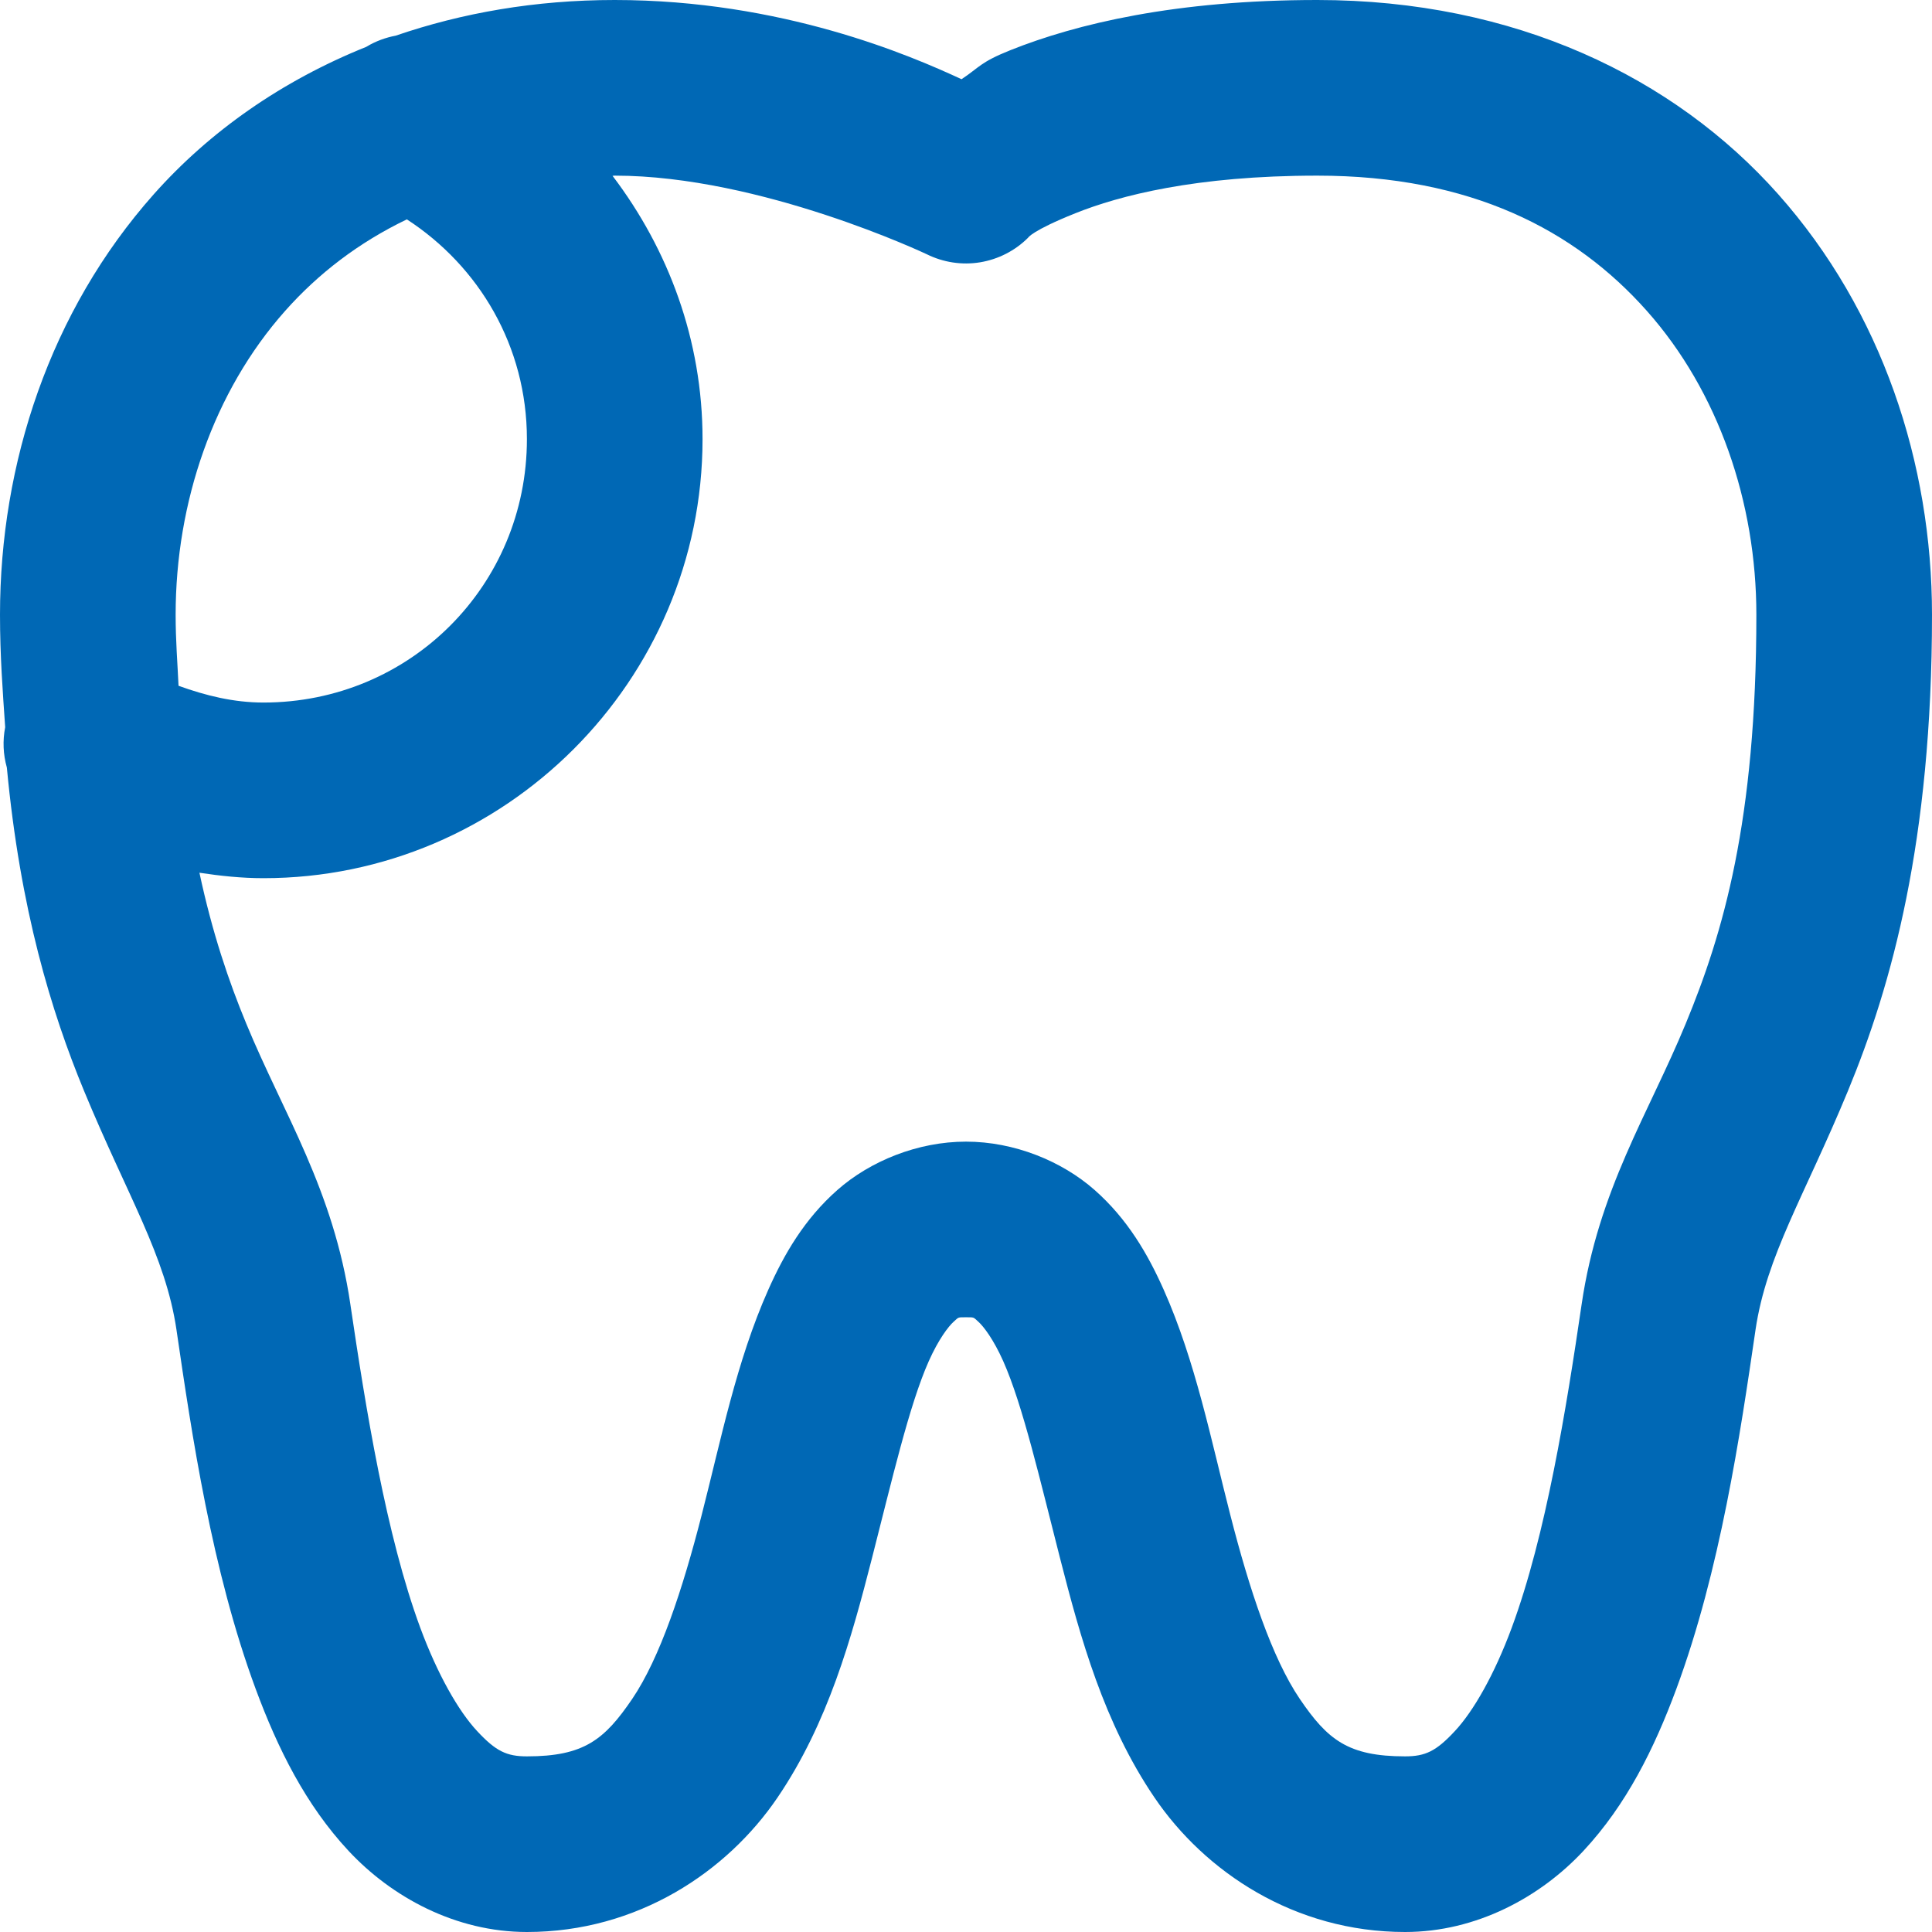 <svg width="22" height="22" viewBox="0 0 22 22" fill="none" xmlns="http://www.w3.org/2000/svg">
<path d="M7 0C6.092 0 5.259 0.148 4.506 0.406C4.39 0.428 4.279 0.469 4.178 0.529C4.176 0.531 4.174 0.532 4.172 0.533C3.206 0.921 2.386 1.498 1.752 2.211C0.569 3.542 0 5.278 0 7C0 7.468 0.031 7.872 0.059 8.281C0.029 8.434 0.036 8.591 0.078 8.74C0.23 10.359 0.583 11.517 0.957 12.422C1.453 13.622 1.885 14.297 2.01 15.145C2.01 15.145 2.01 15.146 2.01 15.146C2.184 16.334 2.411 17.881 2.912 19.234C3.163 19.911 3.479 20.55 3.969 21.076C4.459 21.602 5.188 22 6 22C7.26 22 8.281 21.314 8.855 20.467C9.43 19.62 9.697 18.65 9.928 17.748C10.159 16.846 10.354 15.999 10.576 15.5C10.687 15.251 10.8 15.104 10.859 15.051C10.919 14.998 10.901 15 11 15C11.099 15 11.081 14.998 11.141 15.051C11.2 15.104 11.313 15.251 11.424 15.5C11.646 15.999 11.841 16.846 12.072 17.748C12.303 18.65 12.57 19.62 13.145 20.467C13.719 21.314 14.74 22 16 22C16.812 22 17.541 21.602 18.031 21.076C18.521 20.55 18.837 19.911 19.088 19.234C19.589 17.881 19.816 16.334 19.99 15.146C19.99 15.146 19.99 15.145 19.99 15.145C20.115 14.297 20.547 13.622 21.043 12.422C21.539 11.222 22 9.579 22 7C22 5.278 21.431 3.542 20.248 2.211C19.065 0.88 17.25 0 15 0C13.389 0 12.257 0.271 11.504 0.572C11.159 0.71 11.155 0.766 10.949 0.902C10.366 0.631 8.903 0 7 0ZM7 2C8.667 2 10.553 2.895 10.553 2.895C10.741 2.988 10.953 3.021 11.16 2.987C11.367 2.953 11.559 2.855 11.707 2.707C11.707 2.707 11.749 2.627 12.246 2.428C12.743 2.229 13.611 2 15 2C16.75 2 17.935 2.62 18.752 3.539C19.569 4.458 20 5.722 20 7C20 9.352 19.62 10.631 19.195 11.658C18.771 12.686 18.202 13.544 18.01 14.855C17.837 16.034 17.604 17.484 17.213 18.539C17.017 19.067 16.78 19.484 16.566 19.713C16.353 19.942 16.23 20 16 20C15.351 20 15.117 19.811 14.801 19.346C14.485 18.88 14.227 18.1 14.01 17.252C13.792 16.404 13.614 15.501 13.252 14.688C13.071 14.281 12.839 13.881 12.465 13.551C12.091 13.221 11.549 13 11 13C10.451 13 9.909 13.221 9.535 13.551C9.161 13.881 8.929 14.281 8.748 14.688C8.386 15.501 8.208 16.404 7.99 17.252C7.773 18.1 7.515 18.88 7.199 19.346C6.883 19.811 6.649 20 6 20C5.77 20 5.647 19.942 5.434 19.713C5.22 19.484 4.983 19.067 4.787 18.539C4.397 17.484 4.164 16.034 3.99 14.855V14.854C3.797 13.544 3.229 12.685 2.805 11.658C2.604 11.173 2.417 10.621 2.271 9.938C2.509 9.974 2.751 10 3 10C5.75 10 8 7.75 8 5C8 3.872 7.61 2.838 6.975 2.002C6.983 2.002 6.991 2 7 2ZM4.633 2.498C5.455 3.032 6 3.943 6 5C6 6.668 4.668 8 3 8C2.661 8 2.342 7.921 2.033 7.809C2.021 7.541 2 7.302 2 7C2 5.722 2.431 4.458 3.248 3.539C3.624 3.116 4.082 2.763 4.633 2.498Z" fill="#0068B5"/>
</svg>
